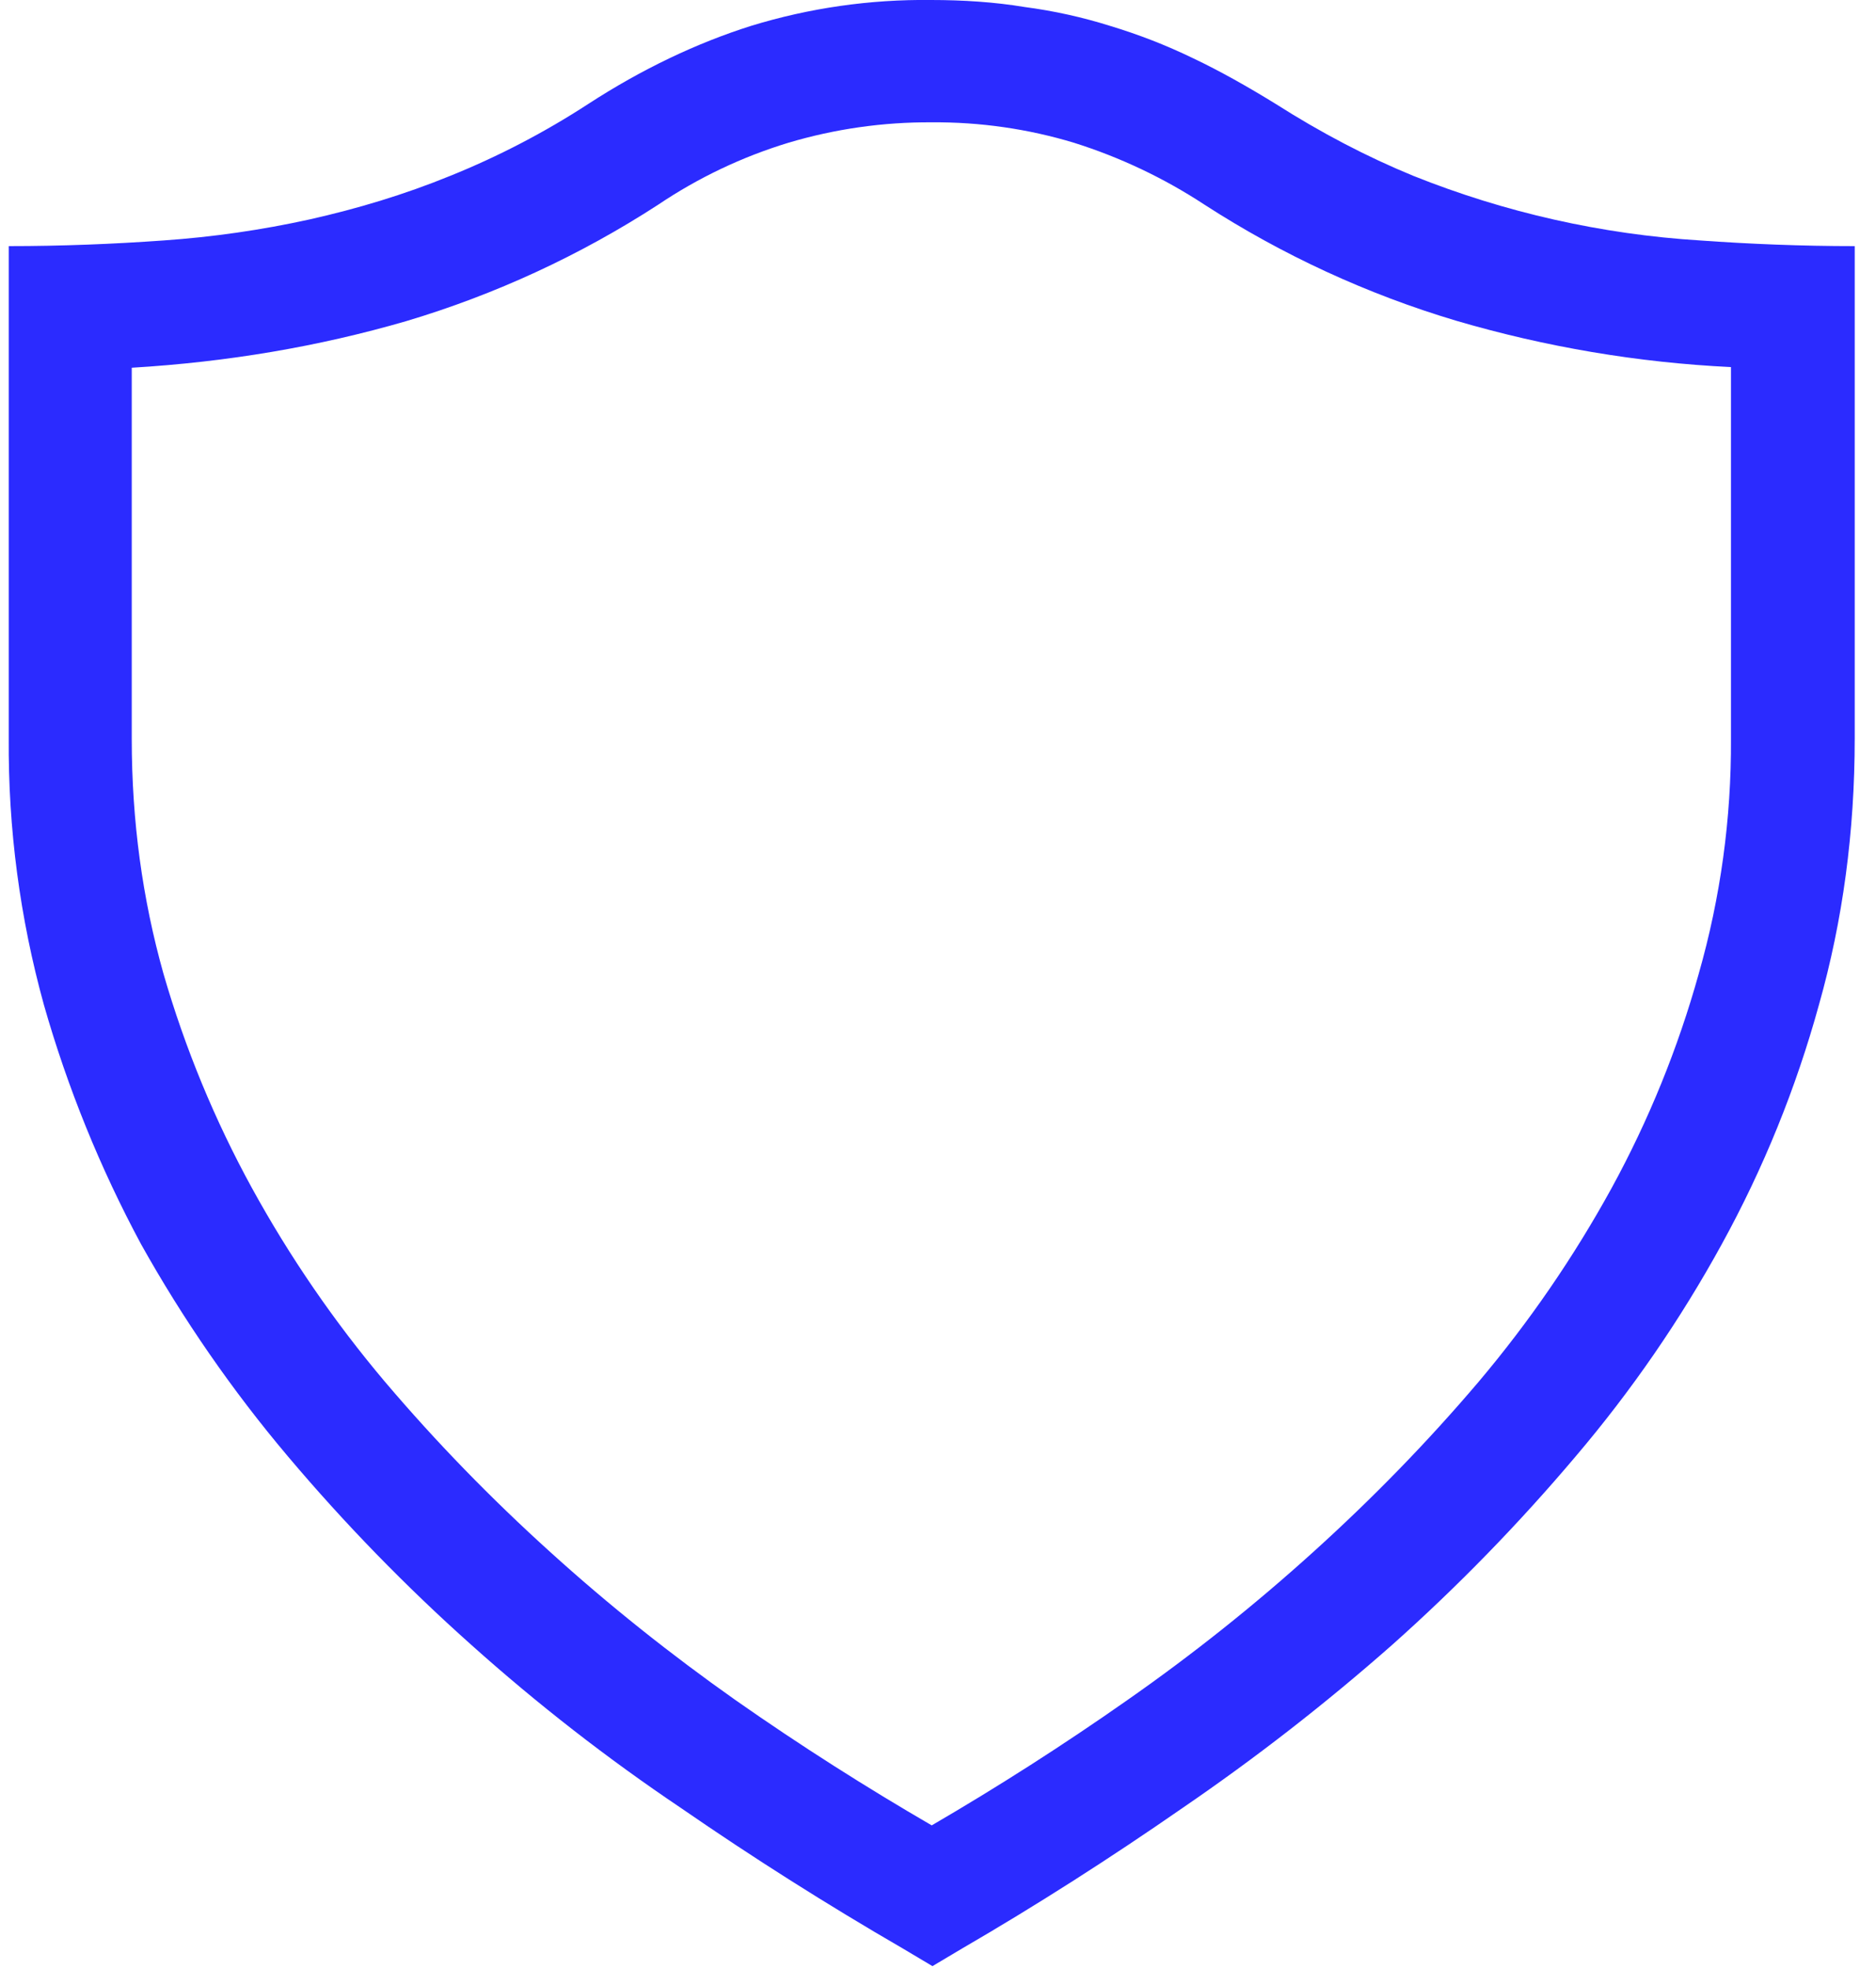 <svg width="61" height="64" viewBox="0 0 61 64" fill="none" xmlns="http://www.w3.org/2000/svg">
<path d="M30.276 0C31.324 0 32.356 0.068 33.316 0.228C34.262 0.352 35.194 0.558 36.104 0.844C37.016 1.12 37.908 1.464 38.8 1.896C39.668 2.308 40.56 2.812 41.452 3.36C42.96 4.32 44.444 5.096 45.956 5.716C48.933 6.908 52.08 7.617 55.28 7.816C56.904 7.932 58.572 8 60.308 8V24C60.308 27.041 59.92 29.921 59.144 32.664C58.399 35.369 57.34 37.978 55.988 40.437C54.642 42.892 53.05 45.204 51.236 47.337C49.394 49.518 47.4 51.566 45.268 53.465C43.108 55.369 40.833 57.139 38.456 58.764C36.08 60.413 33.68 61.944 31.28 63.337L30.32 63.908L29.36 63.337C26.893 61.908 24.483 60.383 22.136 58.764C19.746 57.157 17.47 55.386 15.324 53.465C13.194 51.566 11.201 49.518 9.36 47.337C7.551 45.195 5.952 42.884 4.584 40.437C3.256 37.967 2.198 35.361 1.428 32.664C0.647 29.843 0.262 26.927 0.284 24V8C2.024 8 3.692 7.932 5.316 7.816C6.915 7.705 8.503 7.477 10.068 7.132C11.6 6.788 13.132 6.332 14.64 5.716C16.205 5.085 17.705 4.304 19.12 3.384C20.88 2.24 22.664 1.396 24.424 0.84C26.32 0.259 28.294 -0.024 30.276 0ZM56.284 11.932C53.256 11.786 50.257 11.279 47.348 10.425C44.455 9.562 41.7 8.291 39.164 6.652C37.849 5.789 36.421 5.112 34.92 4.64C33.421 4.187 31.862 3.964 30.296 3.976C28.718 3.966 27.148 4.19 25.636 4.64C24.133 5.097 22.707 5.775 21.404 6.652C18.864 8.3 16.102 9.576 13.2 10.441C10.364 11.264 7.396 11.768 4.284 11.953V24.02C4.284 26.672 4.628 29.209 5.316 31.652C6.017 34.075 6.983 36.413 8.196 38.624C9.424 40.859 10.871 42.965 12.516 44.913C14.184 46.877 15.964 48.705 17.884 50.441C19.804 52.181 21.816 53.781 23.92 55.264C26.044 56.752 28.172 58.1 30.296 59.333C32.471 58.066 34.592 56.709 36.652 55.264C38.77 53.785 40.793 52.174 42.708 50.441C44.628 48.705 46.412 46.877 48.08 44.913C49.725 42.965 51.172 40.859 52.4 38.624C53.608 36.416 54.559 34.077 55.236 31.652C55.945 29.171 56.298 26.601 56.284 24.02V11.932Z" fill="#2B2BFF"/>
</svg>
